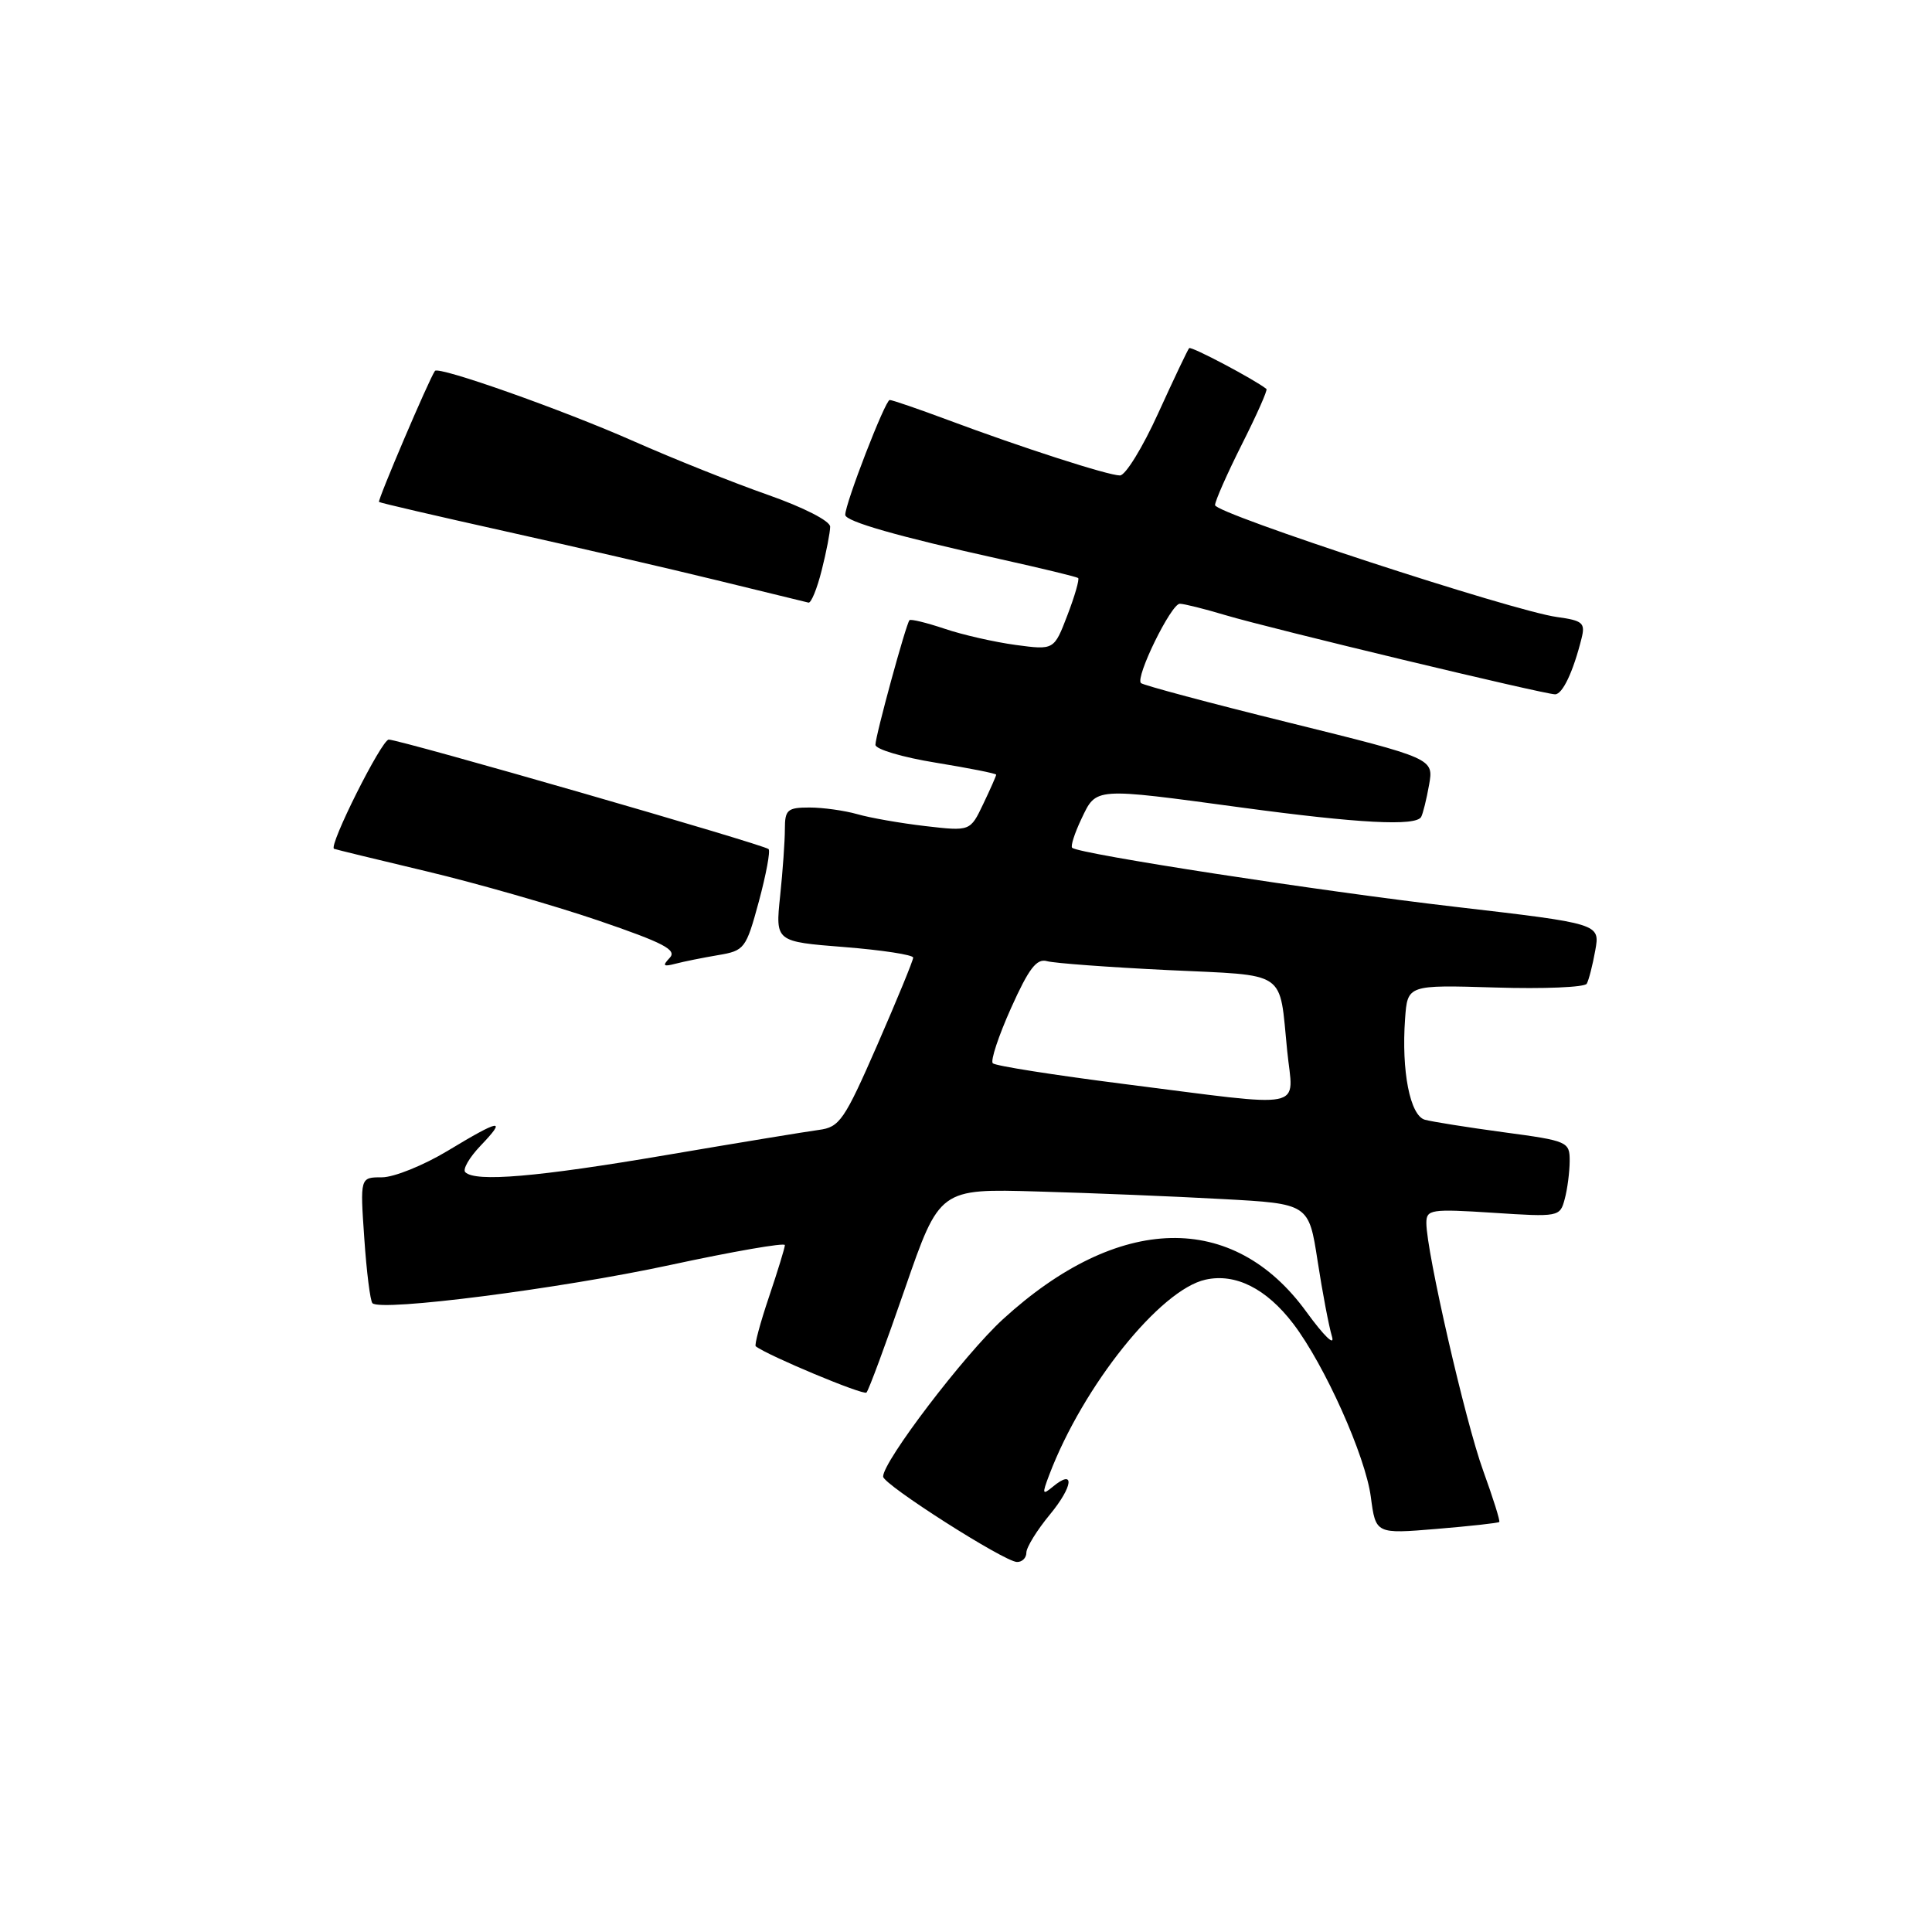 <?xml version="1.0" encoding="UTF-8" standalone="no"?>
<!DOCTYPE svg PUBLIC "-//W3C//DTD SVG 1.1//EN" "http://www.w3.org/Graphics/SVG/1.1/DTD/svg11.dtd" >
<svg xmlns="http://www.w3.org/2000/svg" xmlns:xlink="http://www.w3.org/1999/xlink" version="1.1" viewBox="0 0 256 256">
 <g >
 <path fill="currentColor"
d=" M 136.00 205.73 C 136.00 205.03 137.40 202.76 139.12 200.68 C 142.22 196.92 142.46 194.54 139.49 197.01 C 138.11 198.15 138.06 197.98 139.03 195.43 C 143.51 183.64 153.73 170.88 159.74 169.56 C 163.71 168.68 167.80 170.74 171.36 175.40 C 175.52 180.86 180.92 192.90 181.64 198.34 C 182.29 203.26 182.29 203.26 190.35 202.59 C 194.79 202.22 198.53 201.81 198.66 201.67 C 198.80 201.54 197.83 198.47 196.52 194.85 C 194.17 188.39 189.00 165.82 189.00 162.05 C 189.00 160.26 189.59 160.17 197.85 160.70 C 206.54 161.27 206.71 161.24 207.33 158.89 C 207.69 157.57 207.98 155.31 207.99 153.85 C 208.00 151.28 207.75 151.17 199.25 150.03 C 194.44 149.38 189.74 148.63 188.80 148.37 C 186.84 147.82 185.68 141.92 186.18 135.00 C 186.50 130.50 186.50 130.50 198.13 130.85 C 204.52 131.05 209.98 130.82 210.25 130.35 C 210.52 129.88 211.03 127.90 211.38 125.94 C 212.02 122.39 212.02 122.39 192.76 120.15 C 174.92 118.08 143.06 113.17 142.07 112.34 C 141.83 112.14 142.39 110.41 143.30 108.49 C 145.30 104.31 144.84 104.34 164.50 107.00 C 180.03 109.10 187.60 109.50 188.31 108.25 C 188.54 107.84 189.02 105.92 189.36 104.00 C 189.98 100.50 189.98 100.50 170.84 95.76 C 160.31 93.16 151.46 90.79 151.18 90.51 C 150.41 89.74 155.18 80.00 156.33 80.00 C 156.88 80.00 159.61 80.68 162.41 81.52 C 168.38 83.30 204.62 92.00 206.06 92.00 C 207.04 92.00 208.46 89.02 209.56 84.60 C 210.08 82.54 209.73 82.23 206.32 81.76 C 200.52 80.98 161.00 68.04 161.00 66.93 C 161.00 66.39 162.60 62.77 164.56 58.87 C 166.52 54.98 167.99 51.68 167.81 51.54 C 166.24 50.29 157.83 45.84 157.57 46.13 C 157.38 46.33 155.54 50.21 153.47 54.75 C 151.41 59.29 149.13 63.00 148.40 63.00 C 146.84 63.00 135.40 59.31 125.50 55.61 C 121.66 54.18 118.23 53.00 117.89 53.00 C 117.30 53.00 111.99 66.72 112.00 68.22 C 112.00 69.09 119.01 71.09 132.50 74.08 C 138.00 75.30 142.66 76.43 142.86 76.59 C 143.05 76.75 142.42 78.96 141.44 81.51 C 139.67 86.14 139.67 86.14 134.59 85.46 C 131.79 85.08 127.54 84.12 125.16 83.31 C 122.77 82.51 120.68 82.00 120.51 82.18 C 120.05 82.68 116.00 97.50 116.00 98.69 C 116.00 99.28 119.60 100.35 124.00 101.06 C 128.40 101.78 132.00 102.49 132.00 102.65 C 132.00 102.80 131.23 104.56 130.28 106.54 C 128.56 110.15 128.56 110.15 122.61 109.46 C 119.34 109.08 115.28 108.37 113.59 107.88 C 111.90 107.40 109.05 107.00 107.26 107.00 C 104.34 107.00 104.00 107.30 104.00 109.85 C 104.00 111.42 103.72 115.42 103.37 118.74 C 102.74 124.77 102.74 124.77 111.87 125.49 C 116.89 125.89 121.00 126.52 121.00 126.89 C 121.00 127.27 118.86 132.47 116.25 138.45 C 111.87 148.47 111.25 149.36 108.50 149.72 C 106.85 149.94 97.73 151.44 88.22 153.06 C 71.20 155.96 62.99 156.66 61.65 155.32 C 61.28 154.94 62.19 153.37 63.67 151.82 C 67.21 148.12 66.32 148.26 59.30 152.50 C 56.11 154.42 52.20 156.00 50.61 156.00 C 47.71 156.00 47.71 156.00 48.27 164.08 C 48.57 168.52 49.06 172.39 49.35 172.68 C 50.47 173.81 74.23 170.76 88.75 167.63 C 97.14 165.82 104.00 164.63 104.00 164.98 C 104.00 165.33 103.05 168.42 101.89 171.86 C 100.73 175.30 99.94 178.24 100.14 178.39 C 101.72 179.62 114.41 184.92 114.81 184.52 C 115.10 184.24 117.39 178.04 119.91 170.75 C 124.50 157.50 124.50 157.50 137.50 157.88 C 144.65 158.08 155.66 158.53 161.96 158.88 C 173.42 159.50 173.42 159.50 174.59 167.09 C 175.23 171.26 176.09 175.76 176.49 177.09 C 176.91 178.46 175.46 177.06 173.12 173.85 C 163.41 160.44 148.21 160.80 132.90 174.80 C 127.77 179.50 116.97 193.68 117.02 195.66 C 117.05 196.72 133.06 206.93 134.75 206.97 C 135.44 206.99 136.00 206.43 136.00 205.73 Z  M 95.15 126.56 C 98.66 125.97 98.85 125.72 100.55 119.46 C 101.51 115.89 102.10 112.76 101.84 112.51 C 101.24 111.91 52.99 98.00 51.51 98.00 C 50.57 98.00 43.51 112.09 44.26 112.47 C 44.39 112.54 49.90 113.88 56.50 115.45 C 63.10 117.02 73.33 119.95 79.24 121.96 C 87.96 124.94 89.74 125.87 88.74 126.92 C 87.74 127.98 87.88 128.12 89.50 127.70 C 90.60 127.41 93.14 126.90 95.15 126.56 Z  M 108.88 75.56 C 109.50 73.11 110.00 70.52 110.00 69.79 C 110.00 69.03 106.47 67.23 101.75 65.57 C 97.21 63.98 89.22 60.79 84.00 58.48 C 74.53 54.29 58.09 48.48 57.63 49.15 C 56.83 50.29 50.00 66.32 50.22 66.51 C 50.38 66.64 57.92 68.39 67.00 70.41 C 76.08 72.43 88.67 75.34 95.00 76.89 C 101.33 78.43 106.78 79.76 107.13 79.85 C 107.48 79.93 108.27 78.00 108.88 75.56 Z  M 148.82 143.62 C 139.65 142.45 131.88 141.23 131.55 140.89 C 131.22 140.56 132.31 137.27 133.97 133.57 C 136.33 128.31 137.36 126.97 138.74 127.36 C 139.71 127.63 146.90 128.16 154.72 128.54 C 170.81 129.31 169.47 128.40 170.56 139.25 C 171.36 147.24 173.69 146.77 148.82 143.62 Z "/>
</g>
</svg>